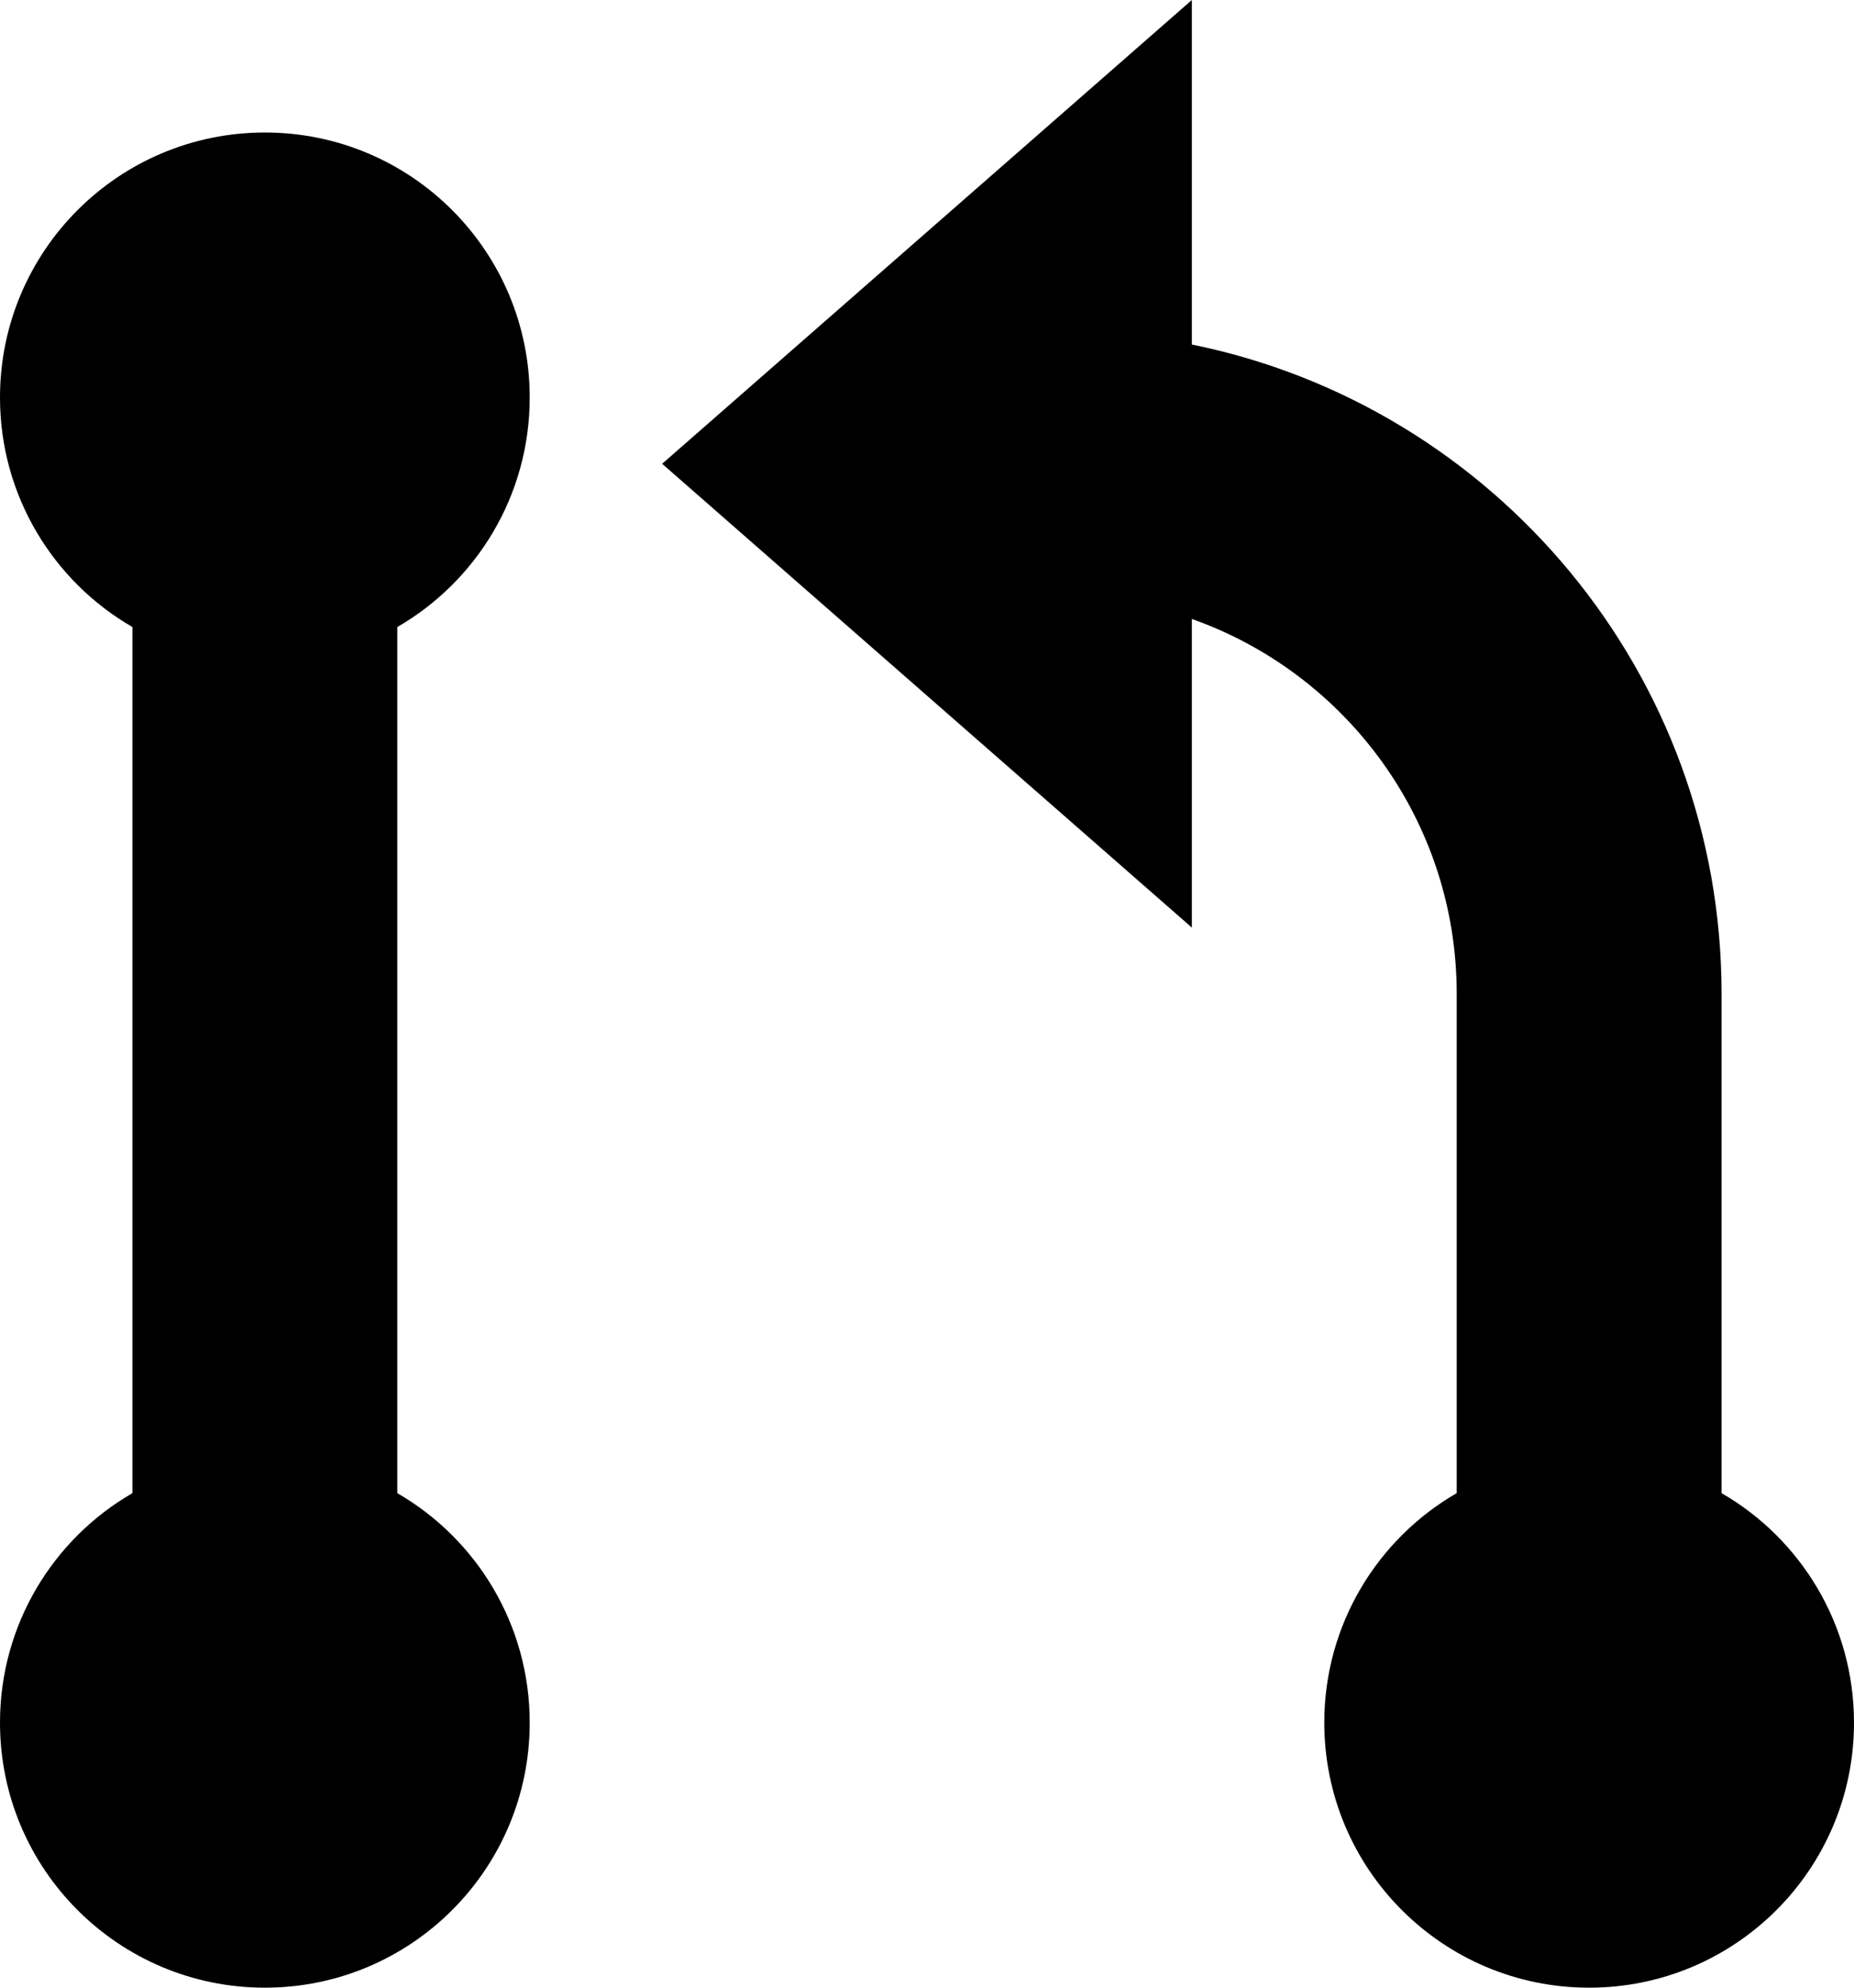 <svg width="14" height="15" viewBox="0 0 14 15" fill="none" xmlns="http://www.w3.org/2000/svg">
<path d="M9 7V4.671C10.165 5.083 11 6.194 11 7.5V11.268C10.402 11.613 10 12.26 10 13C10 14.105 10.895 15 12 15C13.105 15 14 14.105 14 13C14 12.26 13.598 11.613 13 11.268V7.5C13 5.081 11.282 3.063 9 2.6V0L5 3.5L9 7Z" fill="black"/>
<path d="M3 4.732C3.598 4.387 4 3.74 4 3C4 1.895 3.105 1 2 1C0.895 1 0 1.895 0 3C0 3.74 0.402 4.387 1 4.732L1 11.268C0.402 11.613 0 12.26 0 13C0 14.105 0.895 15 2 15C3.105 15 4 14.105 4 13C4 12.26 3.598 11.613 3 11.268L3 4.732Z" fill="black"/>
</svg>
